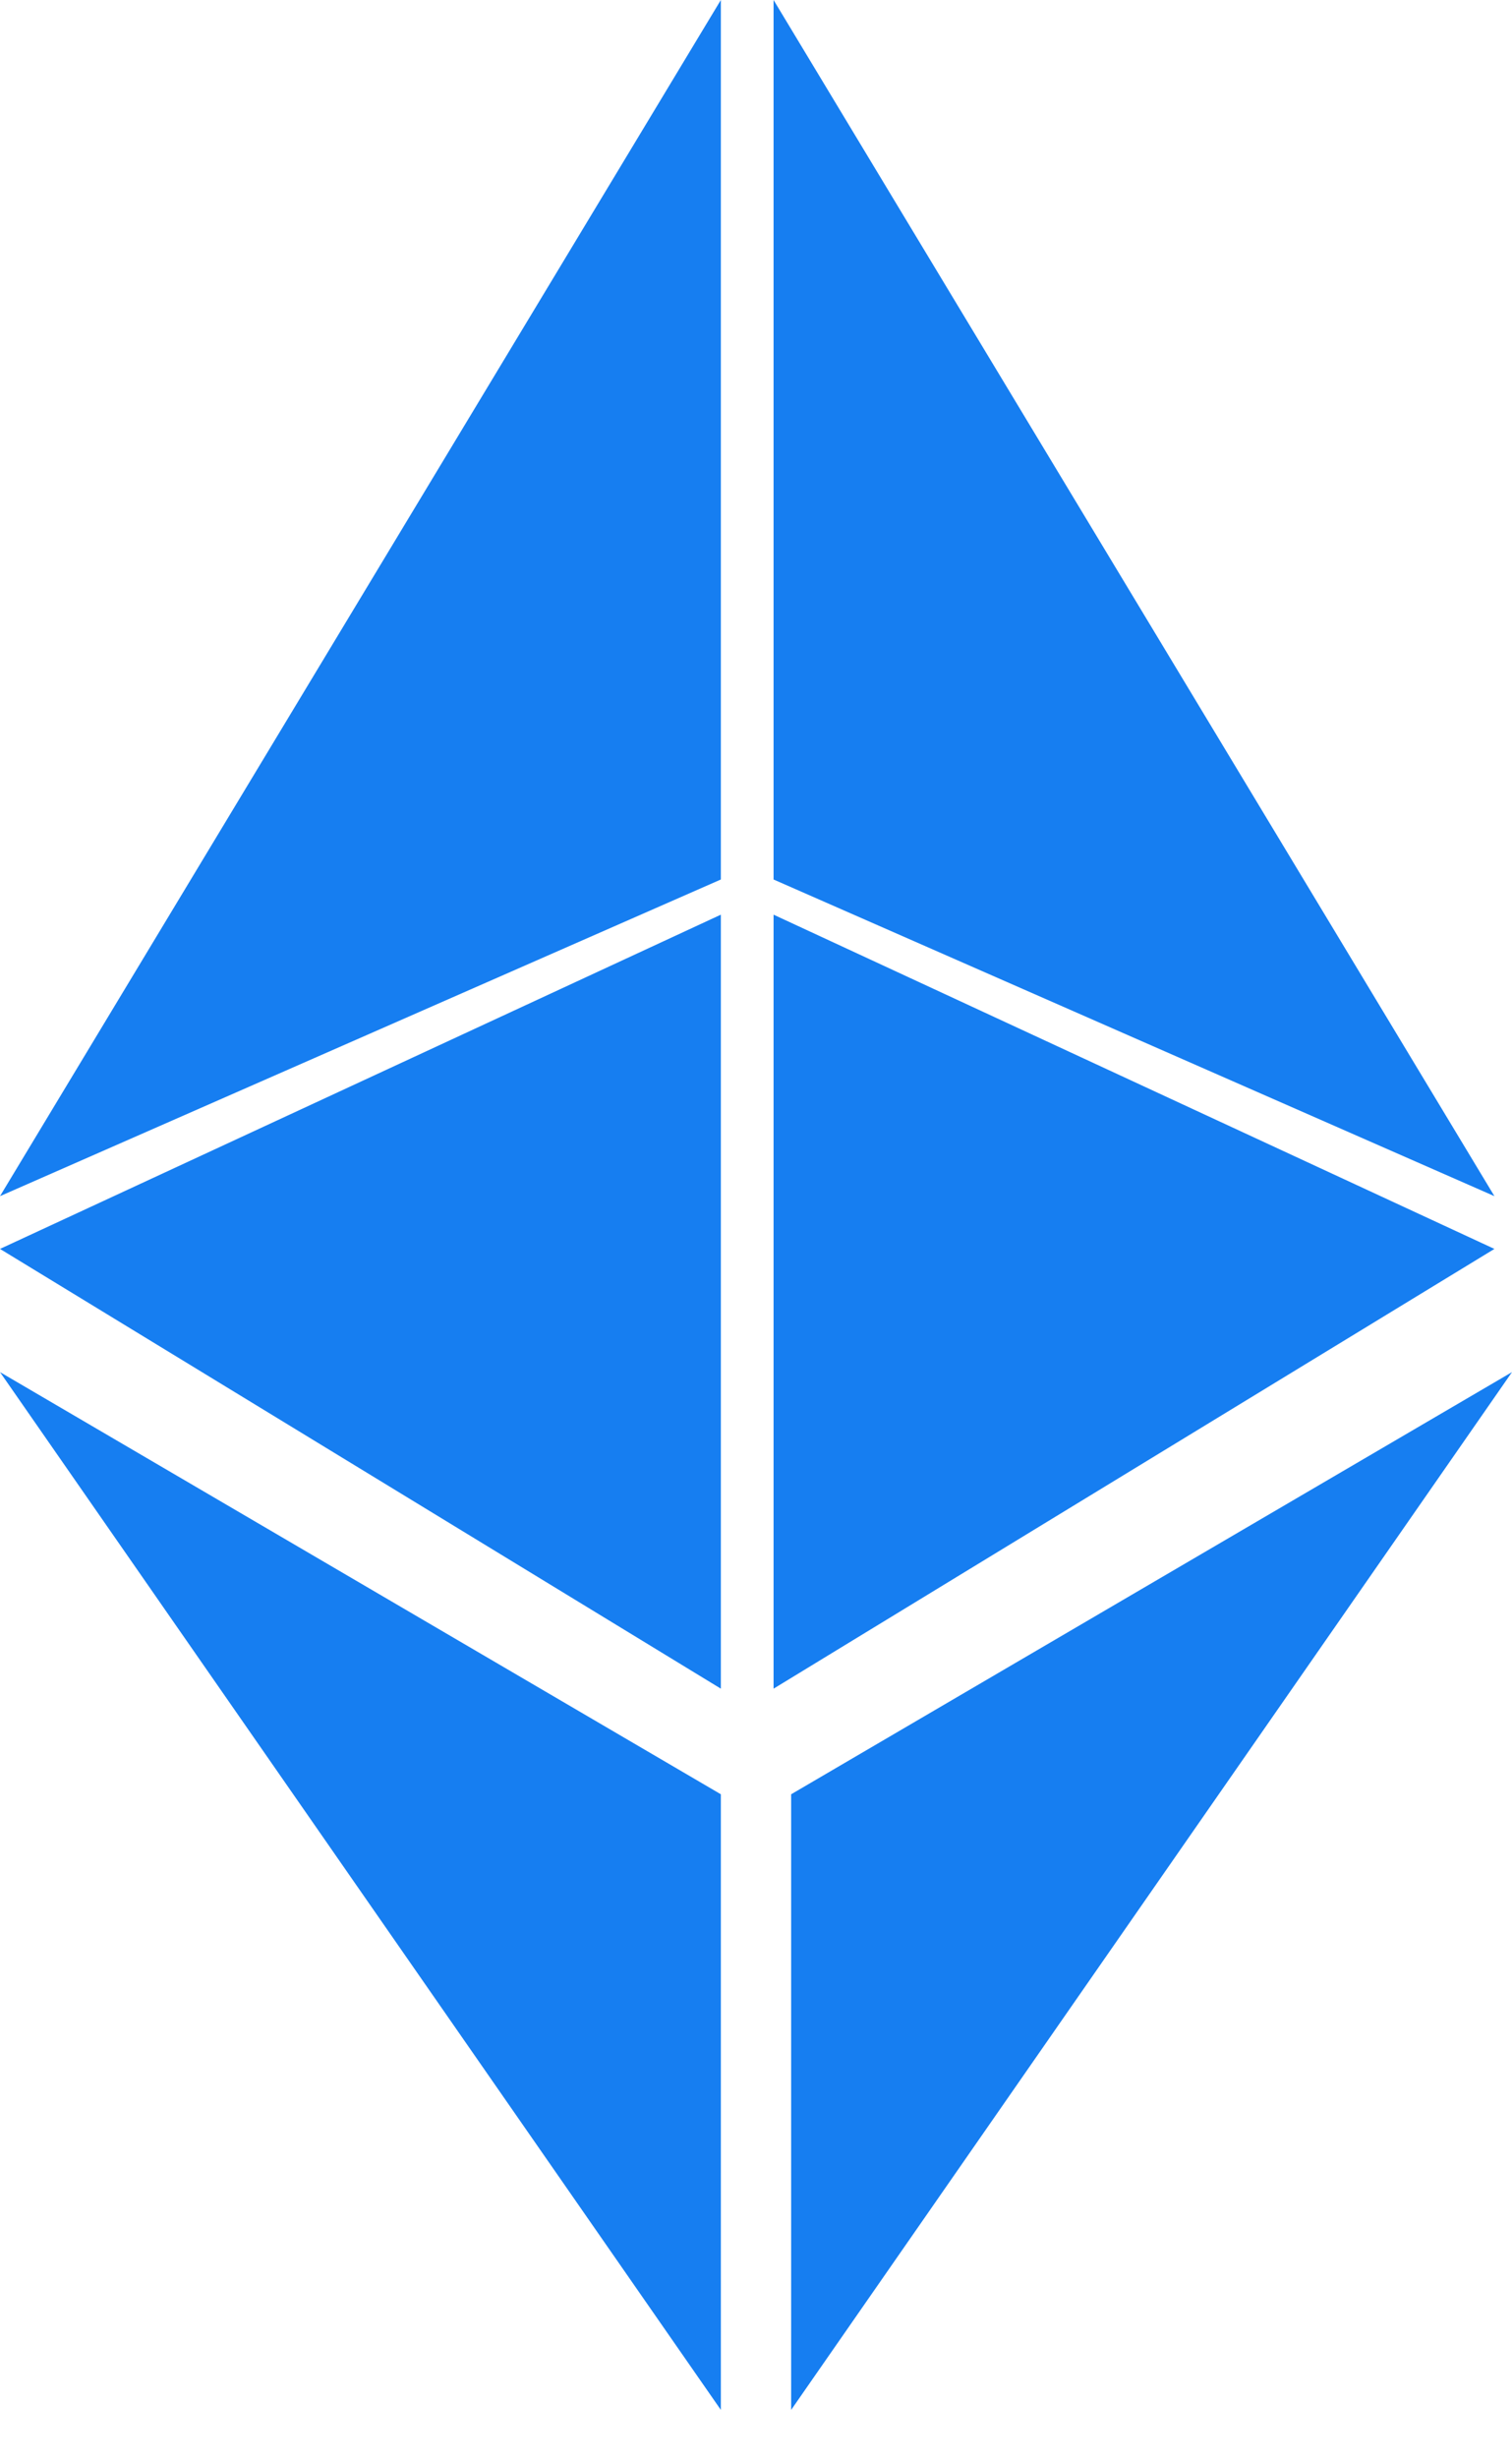<svg width="16" height="26" viewBox="0 0 16 26" fill="none" xmlns="http://www.w3.org/2000/svg">
<path d="M7.628 0V9.302L2.28882e-05 12.651L7.628 0Z" fill="#167EF1"/>
<path d="M8.186 0V9.302L15.814 12.651L8.186 0Z" fill="#167EF1"/>
<path d="M8.372 18.977V25.488L16 14.512L8.372 18.977Z" fill="#167EF1"/>
<path d="M7.628 9.674L0 13.209L7.628 17.86V9.674Z" fill="#167EF1"/>
<path d="M8.186 9.674L15.814 13.209L8.186 17.86V9.674Z" fill="#167EF1"/>
<path d="M7.628 18.977V25.488L2.28882e-05 14.512L7.628 18.977Z" fill="#167EF1"/>
</svg>
